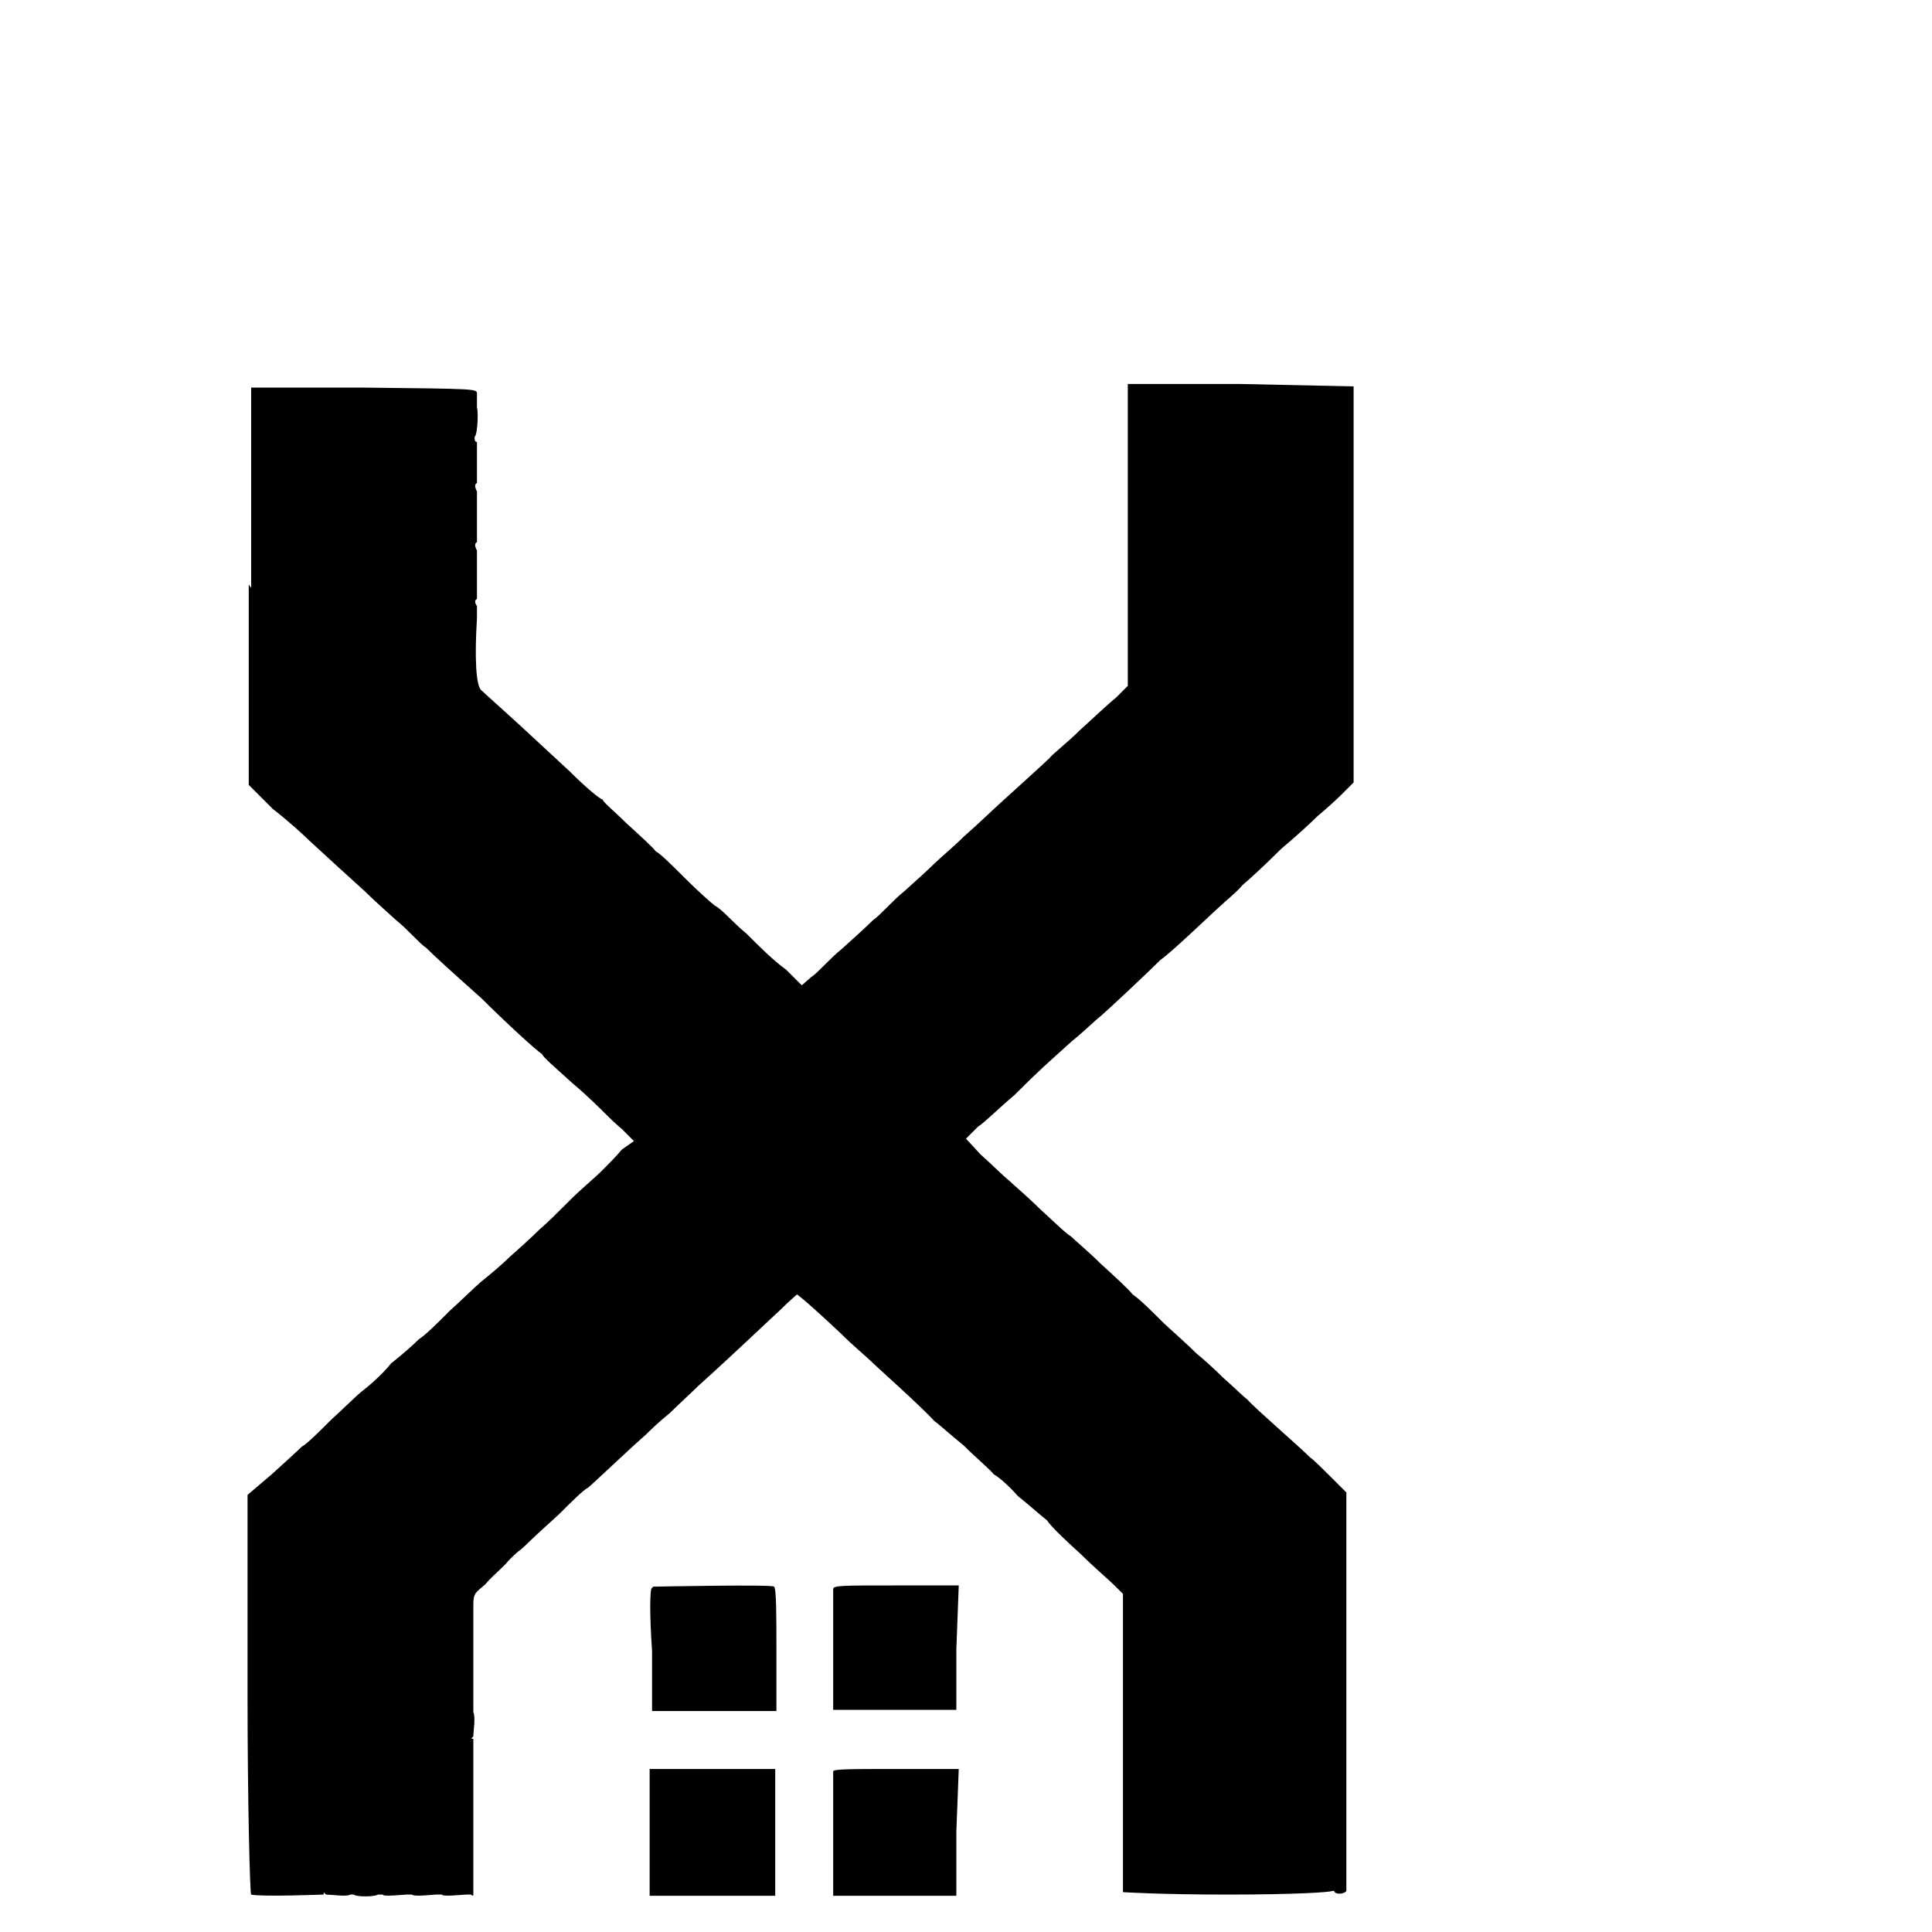 <svg xmlns="http://www.w3.org/2000/svg" width="16pt" height="16pt" version="1" viewBox="0 0 16 16"><path d="M2.06 4.84V6.5l.2.2c.13.1.26.22.3.26.13.12.36.33.46.42.05.05.17.16.26.24.1.08.2.2.25.23.07.07.18.17.46.42.18.18.45.43.5.46 0 .02.13.13.25.24.12.1.24.22.26.24.03.03.1.1.15.14l.1.1-.1.07c-.04.05-.12.13-.17.18-.05.05-.17.15-.25.23-.1.1-.2.2-.26.25-.06.06-.17.16-.25.23-.07.07-.18.16-.23.2-.06.05-.17.16-.27.25-.1.1-.2.2-.25.23-.04.04-.14.13-.23.2-.08.1-.2.2-.24.23-.04.03-.16.15-.26.24-.1.1-.2.2-.24.22-.03.03-.14.13-.25.23l-.2.17v1.65c0 .9.02 1.66.03 1.66.08.02.6 0 .6 0 0-.02 0-.02.02 0 .04 0 .18.02.2 0 0 0 0 0 .03 0 .02.02.17.02.2 0 .02 0 .03 0 .04 0 0 .02.17 0 .2 0 .02 0 .03 0 .04 0 .02.02.18 0 .2 0 .03 0 .04 0 .05 0 0 .02.18 0 .2 0 0 0 .03 0 .04 0 0 0 .02.02.02 0 0-.08 0-.22 0-.25s0-.05 0-.06c0 0 0-.03 0-.06 0-.05 0-.08 0-.24 0-.04 0-.1 0-.1 0-.04 0-.06 0-.07 0 0 0-.04 0-.07 0-.04 0-.1 0-.12 0-.18 0-.32 0-.32-.02 0-.02 0 0-.02 0-.04.02-.16 0-.2 0-.04 0-.06 0-.07 0 0 0-.04 0-.07 0-.06 0-.1 0-.25 0-.04 0-.1 0-.1 0-.04 0-.06 0-.07 0 0 0-.02 0-.05 0-.04 0-.1 0-.12 0-.03 0-.1 0-.16 0-.1.02-.1.1-.17.03-.04.1-.1.17-.17.04-.05.1-.1.1-.1s.03-.02.07-.06c.05-.05.17-.16.27-.25.1-.1.2-.2.24-.22.05-.04.32-.3.48-.44.03-.03.1-.1.2-.18.07-.07.18-.17.23-.22.3-.27.56-.52.68-.63.07-.07.13-.12.14-.13 0 0 .04.02.36.32.1.1.22.2.25.23.05.05.4.36.53.5.03.02.14.12.24.2.1.1.22.2.25.24.04.02.13.1.2.18.1.08.2.17.24.2.04.06.17.18.28.28.1.1.24.22.28.26l.07.07v1.22c0 .68 0 1.24 0 1.25 0 0 .3.02.87.02.56 0 .86-.02.86-.03 0 0 0 0 .02 0 0 .03.08.03.1 0 0 0 0-.75 0-1.65v-1.65l-.12-.12c-.07-.07-.15-.15-.18-.17-.1-.1-.45-.4-.52-.48-.04-.03-.13-.12-.2-.18-.07-.07-.17-.16-.22-.2-.05-.05-.17-.16-.27-.25-.1-.1-.2-.2-.26-.24-.03-.04-.16-.16-.26-.25-.1-.1-.22-.2-.25-.23-.05-.03-.16-.14-.26-.23-.1-.1-.22-.2-.25-.23-.05-.04-.15-.14-.24-.22L8 9.43l.1-.1c.05-.03.18-.16.3-.26.22-.22.27-.26.48-.45.1-.08.2-.18.23-.2.07-.06.4-.37.5-.47.1-.07.42-.38.5-.45.04-.04.12-.1.18-.17.06-.05.2-.18.32-.3.12-.1.25-.22.3-.27.06-.05.15-.13.2-.18l.1-.1V3.2l-.94-.02h-.93v2.5l-.1.1c-.04.03-.18.16-.3.27-.1.1-.23.2-.25.23-.02.02-.13.12-.24.22-.3.27-.3.28-.47.43-.08.08-.2.18-.24.22-.04.04-.16.15-.25.23-.1.08-.2.2-.26.24-.05.05-.17.16-.26.24-.1.08-.2.2-.25.23l-.08.07-.13-.13c-.1-.07-.23-.2-.33-.3-.1-.08-.2-.2-.26-.23-.04-.03-.16-.14-.25-.23-.1-.1-.2-.2-.24-.22-.02-.03-.13-.13-.24-.23-.1-.1-.2-.18-.2-.2-.02 0-.14-.1-.27-.23-.14-.13-.26-.24-.27-.25-.17-.16-.44-.4-.46-.42-.05-.03-.06-.28-.04-.6 0-.03 0-.08 0-.1-.02-.03-.02-.05 0-.06 0 0 0-.03 0-.06 0-.05 0-.08 0-.24 0-.04 0-.1 0-.1-.02-.04-.02-.06 0-.07 0 0 0-.04 0-.07 0-.06 0-.1 0-.25 0-.04 0-.1 0-.1-.02-.04-.02-.06 0-.07 0 0 0-.02 0-.05 0-.06 0-.12 0-.24 0-.02 0-.05 0-.05-.02 0-.02-.02-.02-.04.03-.03.03-.24.02-.24 0 0 0-.02 0-.05 0 0 0-.05 0-.07 0-.04 0-.04-.93-.05h-.94v1.66zM5.4 13.15c-.02 0-.02.24 0 .52v.5h1.03v-.5c0-.28 0-.52-.02-.53 0-.02-1 0-1 0zM6.9 13.16c0 .04 0 .74 0 .9v.1h1.02v-.5l.02-.53h-.52c-.45 0-.52 0-.52.03zM5.38 15.17v.53h1.04v-.05c0-.06 0-.9 0-.95v-.05H5.38v.52zM6.9 14.67c0 .03 0 .93 0 1v.03h1.02v-.53l.02-.52h-.52c-.37 0-.52 0-.52.02z"/></svg>